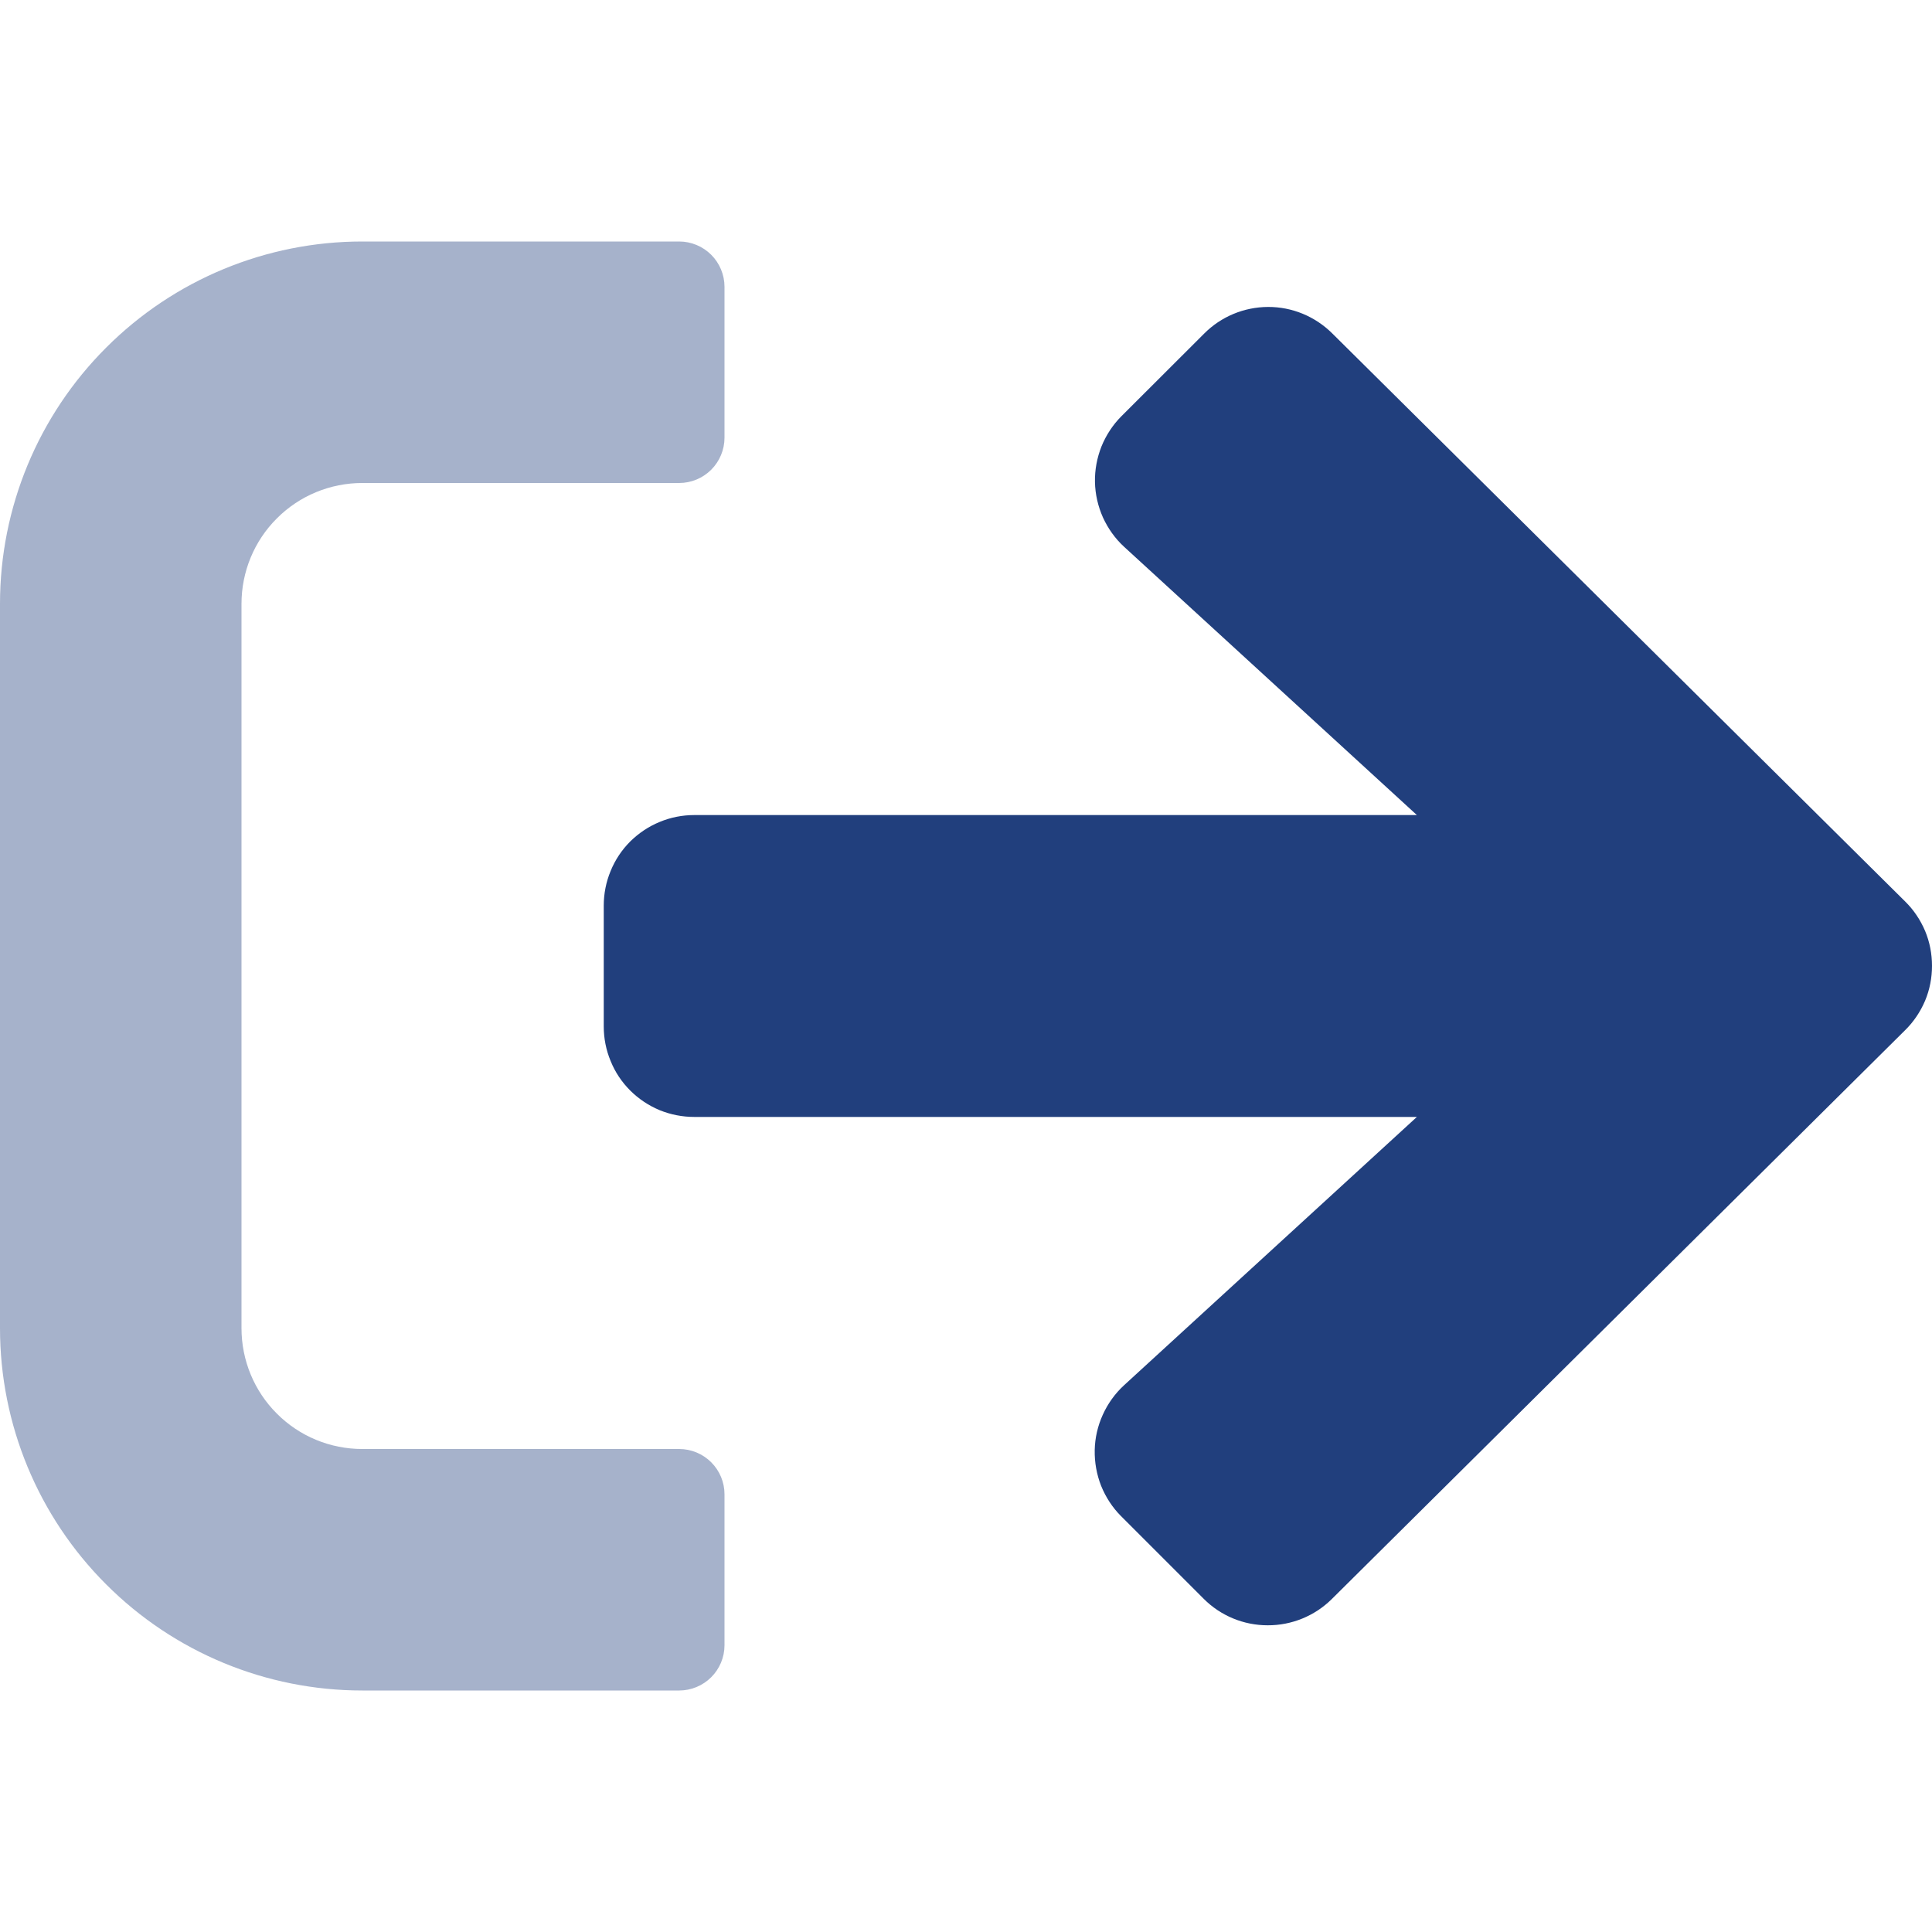 <svg width="16" height="16" viewBox="0 0 16 16" fill="none" xmlns="http://www.w3.org/2000/svg">
<g clip-path="url(#clip0_2578_7035)">
<path opacity="0.4" d="M5.625 14H3C2.204 14 1.441 13.684 0.879 13.121C0.316 12.559 0 11.796 0 11L0 5C0 4.204 0.316 3.441 0.879 2.879C1.441 2.316 2.204 2 3 2H5.625C5.724 2 5.82 2.04 5.89 2.11C5.96 2.18 6 2.276 6 2.375V3.625C6 3.724 5.96 3.82 5.89 3.89C5.82 3.96 5.724 4 5.625 4H3C2.735 4 2.48 4.105 2.293 4.293C2.105 4.48 2 4.735 2 5V11C2 11.265 2.105 11.52 2.293 11.707C2.48 11.895 2.735 12 3 12H5.625C5.724 12 5.82 12.04 5.89 12.11C5.96 12.18 6 12.275 6 12.375V13.625C6 13.725 5.96 13.82 5.89 13.89C5.82 13.96 5.724 14 5.625 14V14Z" fill="#213F7D"/>
<path d="M11.031 2.759L15.778 7.466C15.848 7.535 15.904 7.618 15.943 7.71C15.981 7.801 16 7.899 16 7.999C16 8.098 15.981 8.196 15.943 8.287C15.904 8.379 15.848 8.462 15.778 8.531L11.028 13.244C10.887 13.383 10.696 13.461 10.498 13.46C10.299 13.46 10.109 13.381 9.969 13.241L9.284 12.556C9.213 12.485 9.157 12.399 9.119 12.305C9.082 12.211 9.064 12.11 9.066 12.009C9.068 11.908 9.091 11.808 9.133 11.716C9.175 11.623 9.235 11.54 9.309 11.472L11.734 9.25H5.75C5.651 9.25 5.554 9.231 5.463 9.194C5.372 9.156 5.289 9.101 5.219 9.031C5.149 8.961 5.094 8.879 5.057 8.787C5.019 8.696 5 8.599 5 8.5V7.5C5 7.402 5.019 7.304 5.057 7.213C5.094 7.122 5.149 7.039 5.219 6.969C5.289 6.9 5.372 6.844 5.463 6.807C5.554 6.769 5.651 6.75 5.75 6.75H11.734L9.309 4.528C9.235 4.46 9.176 4.377 9.134 4.285C9.093 4.193 9.07 4.093 9.068 3.992C9.066 3.891 9.085 3.791 9.122 3.697C9.16 3.604 9.216 3.518 9.287 3.447L9.972 2.763C10.112 2.622 10.302 2.543 10.501 2.542C10.7 2.541 10.89 2.62 11.031 2.759V2.759Z" fill="#213F7D"/>
</g>
<defs>
<clipPath id="clip0_2578_7035">
<rect width="16" height="16" fill="white"/>
</clipPath>
</defs>
</svg>
